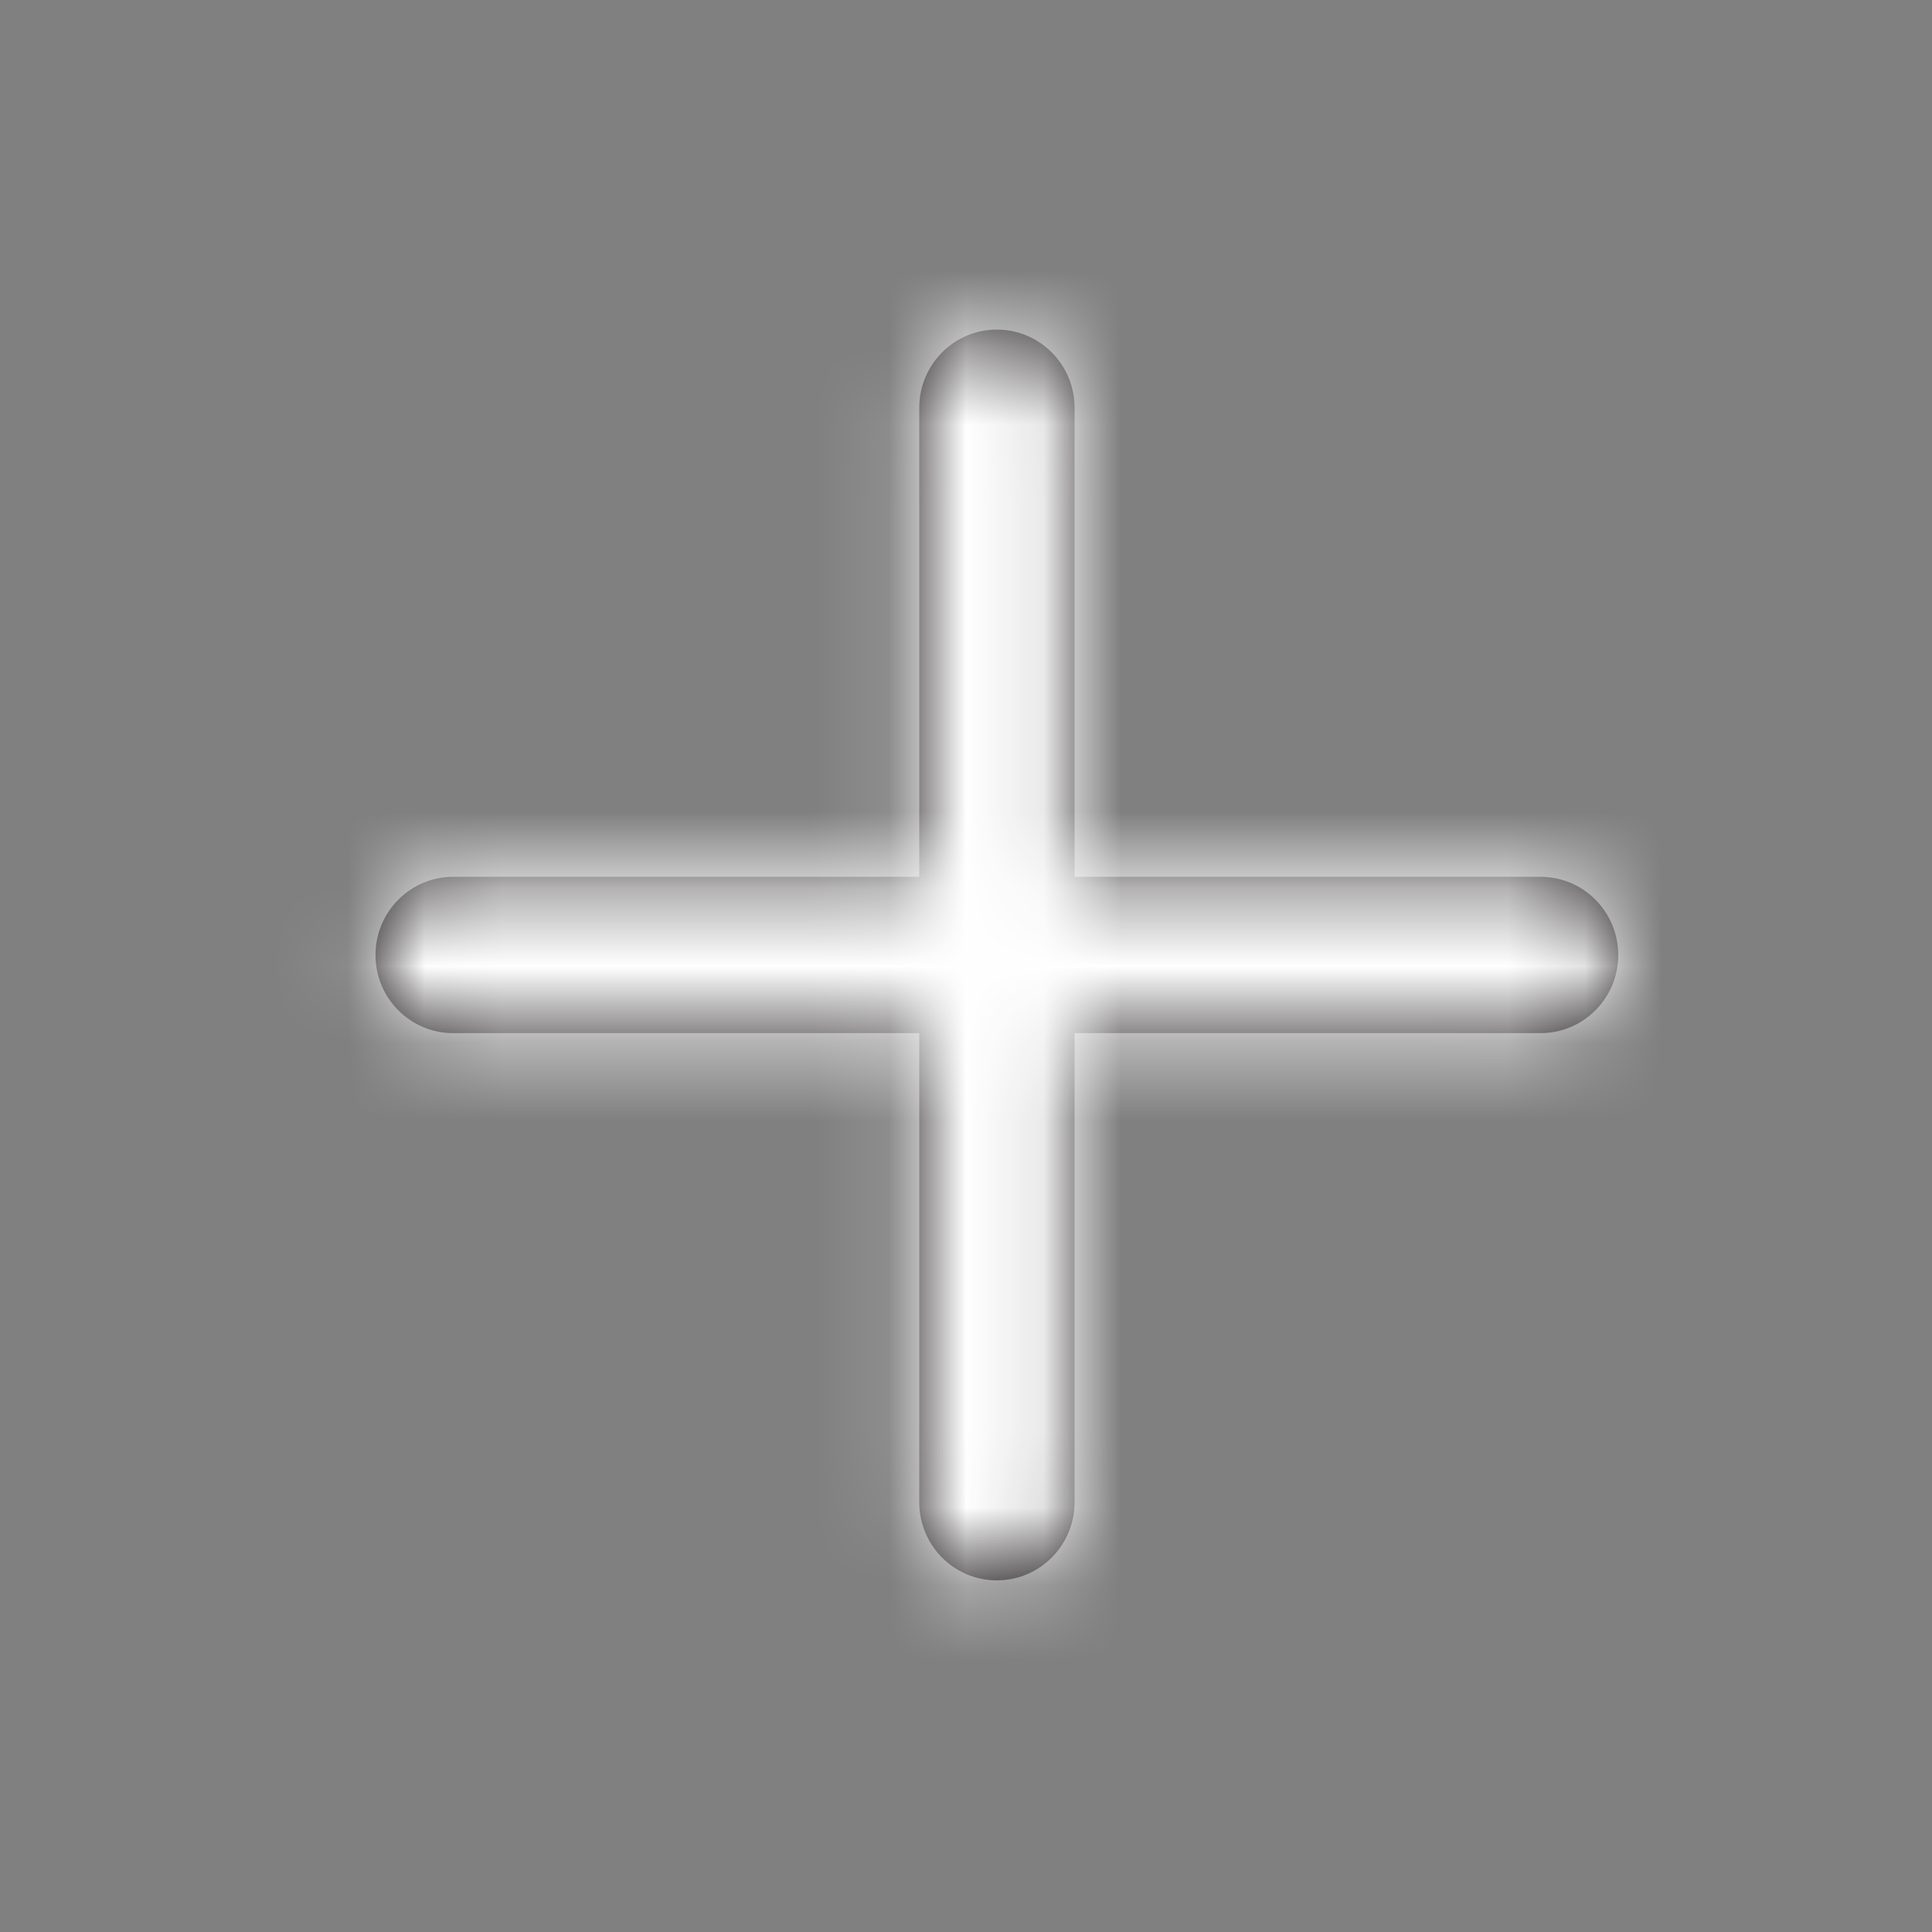 <svg width="25" height="25" viewBox="0 0 25 25" fill="none" xmlns="http://www.w3.org/2000/svg">
<rect x="0" y="0" width="25" height="25" fill="#808080" stroke="none"/>
<path fill-rule="evenodd" clip-rule="evenodd" d="M19.935 11.346H13.905V5.277C13.905 4.717 13.454 4.265 12.899 4.265C12.345 4.265 11.895 4.717 11.895 5.277V11.346H5.864C5.31 11.346 4.859 11.798 4.859 12.358C4.859 12.917 5.31 13.369 5.864 13.369H11.895V19.438C11.895 19.998 12.345 20.45 12.899 20.45C13.454 20.45 13.905 19.998 13.905 19.438V13.369H19.935C20.489 13.369 20.94 12.917 20.94 12.358C20.94 11.798 20.489 11.346 19.935 11.346Z" fill="#231F20"/>
<mask id="mask0" mask-type="alpha" maskUnits="userSpaceOnUse" x="4" y="4" width="17" height="17">
<path fill-rule="evenodd" clip-rule="evenodd" d="M19.935 11.346H13.905V5.277C13.905 4.717 13.454 4.265 12.899 4.265C12.345 4.265 11.895 4.717 11.895 5.277V11.346H5.864C5.31 11.346 4.859 11.798 4.859 12.358C4.859 12.917 5.31 13.369 5.864 13.369H11.895V19.438C11.895 19.998 12.345 20.45 12.899 20.45C13.454 20.45 13.905 19.998 13.905 19.438V13.369H19.935C20.489 13.369 20.94 12.917 20.94 12.358C20.94 11.798 20.489 11.346 19.935 11.346Z" fill="white"/>
</mask>
<g mask="url(#mask0)">
<rect x="0.839" y="0.219" width="24.121" height="24.277" fill="white"/>
</g>
</svg>
